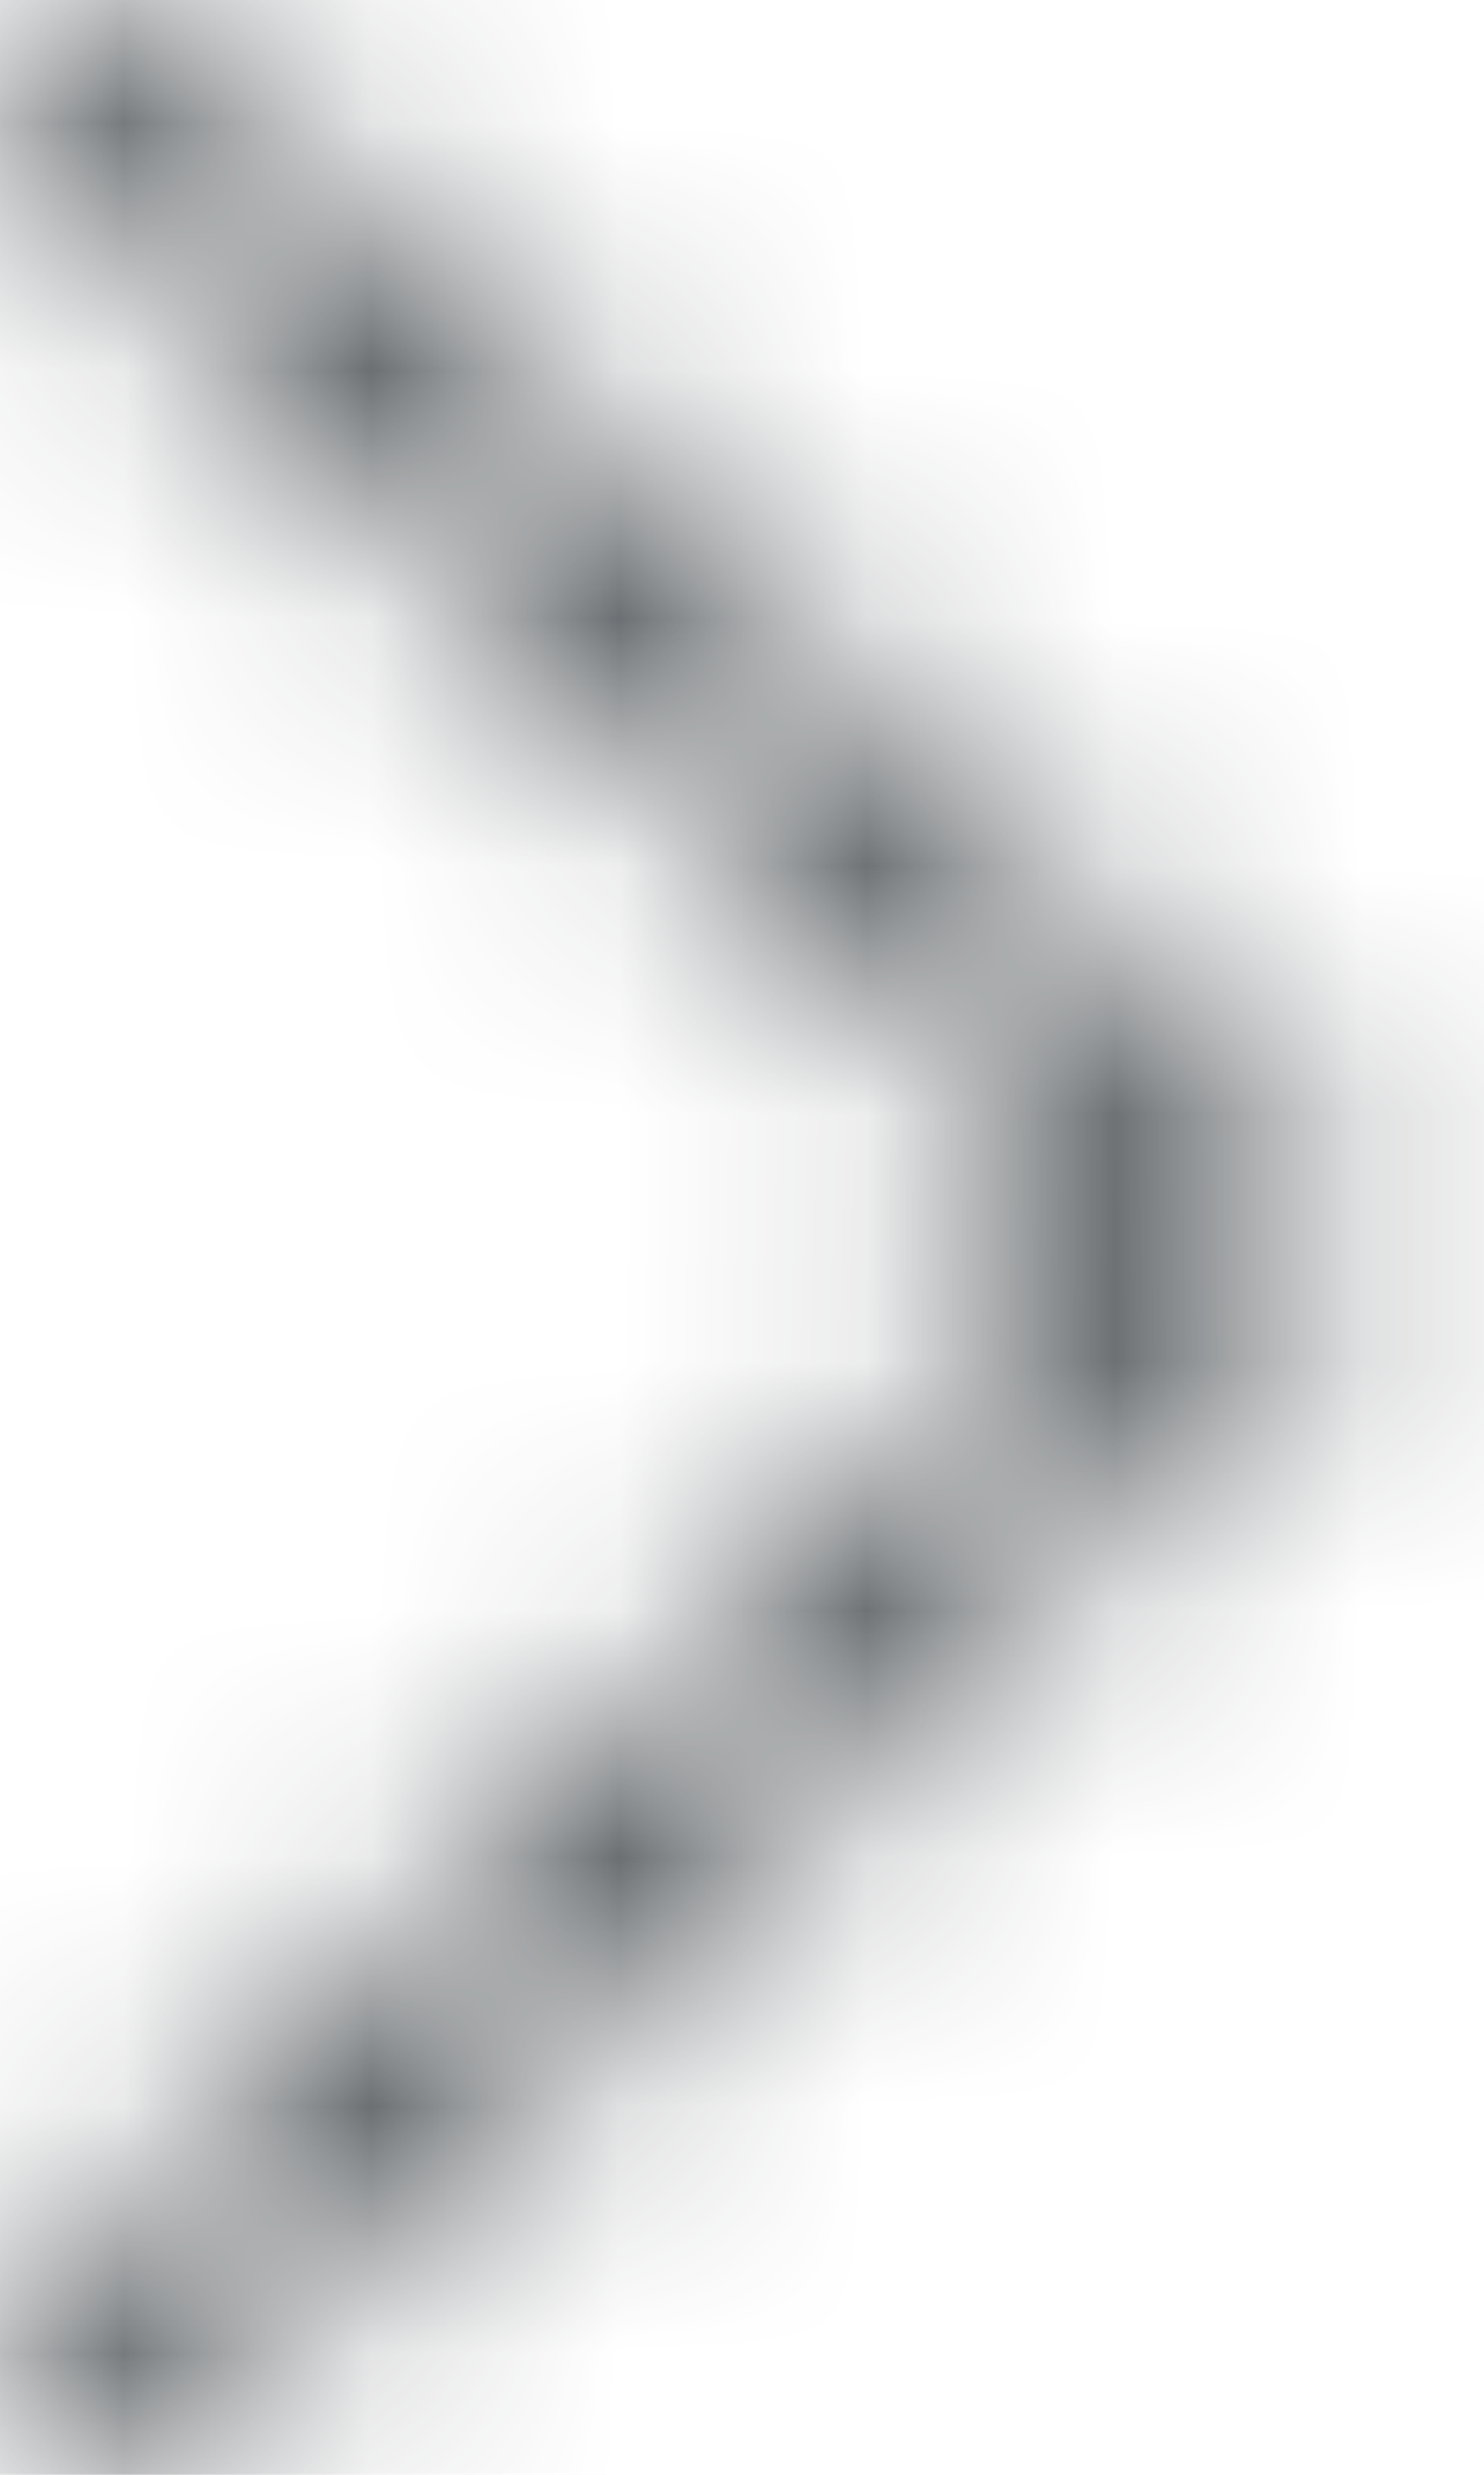 <?xml version="1.0" encoding="UTF-8" standalone="no"?>
<svg width="6px" height="10px" viewBox="0 0 6 10" version="1.1" xmlns="http://www.w3.org/2000/svg" xmlns:xlink="http://www.w3.org/1999/xlink">
    <!-- Generator: Sketch 3.7.2 (28276) - http://www.bohemiancoding.com/sketch -->
    <title>Group 427</title>
    <desc>Created with Sketch.</desc>
    <defs>
        <path d="M5.354,4.741 L0.637,0.108 C0.492,-0.034 0.257,-0.034 0.113,0.108 C-0.032,0.25 -0.032,0.481 0.113,0.623 L4.567,4.998 L0.113,9.374 C-0.032,9.516 -0.032,9.747 0.113,9.889 C0.257,10.031 0.492,10.031 0.637,9.889 L5.354,5.256 C5.498,5.113 5.498,4.883 5.354,4.741 L5.354,4.741 Z" id="path-1"></path>
    </defs>
    <g id="Page-1" stroke="none" stroke-width="1" fill="none" fill-rule="evenodd">
        <g id="popup" transform="translate(-2834, -65)">
            <g id="Group-427" transform="translate(2834, 65)">
                <mask id="mask-2" fill="white">
                    <use xlink:href="#path-1"></use>
                </mask>
                <g id="Clip-426"></g>
                <polygon id="Fill-425" fill="#404549" mask="url(#mask-2)" points="-4.996 -4.999 10.462 -4.999 10.462 14.995 -4.996 14.995"></polygon>
            </g>
        </g>
    </g>
</svg>